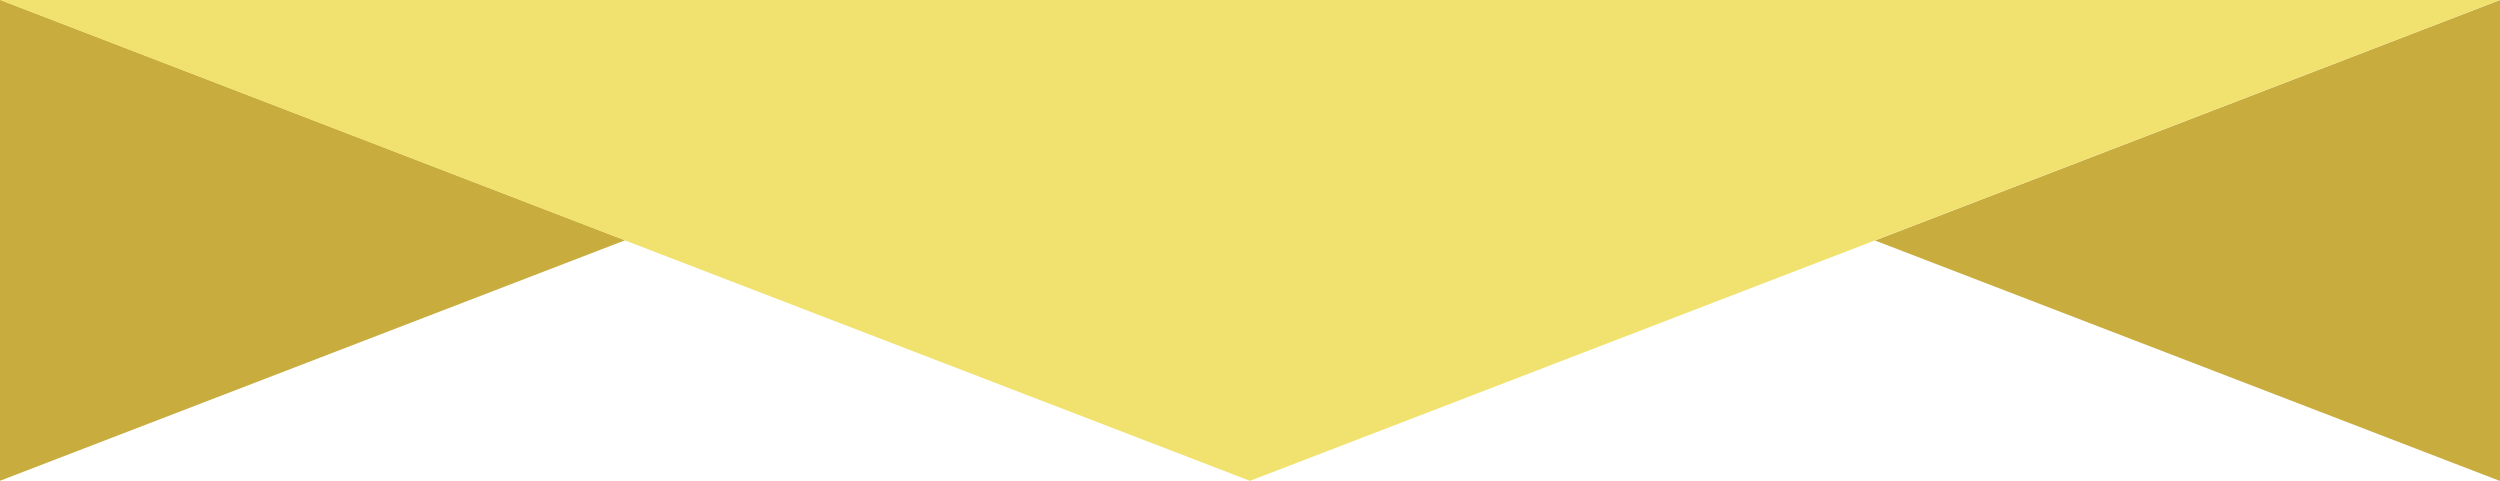 <?xml version="1.0" encoding="UTF-8" standalone="no"?>
<svg
   xmlns:dc="http://purl.org/dc/elements/1.1/"
   xmlns:cc="http://creativecommons.org/ns#"
   xmlns:rdf="http://www.w3.org/1999/02/22-rdf-syntax-ns#"
   xmlns:svg="http://www.w3.org/2000/svg"
   xmlns="http://www.w3.org/2000/svg"
   xmlns:sodipodi="http://sodipodi.sourceforge.net/DTD/sodipodi-0.dtd"
   xmlns:inkscape="http://www.inkscape.org/namespaces/inkscape"
   viewBox="0 0 51.55 10.03"
   width="52"
   height="10"
   version="1.1"
   id="svg4"
   sodipodi:docname="upside_down_triangle.svg"
   inkscape:version="1.0.2 (e86c870879, 2021-01-15)">
  <defs
     id="defs8" />
  <sodipodi:namedview
     pagecolor="#ffffff"
     bordercolor="#666666"
     borderopacity="1"
     objecttolerance="10"
     gridtolerance="10"
     guidetolerance="10"
     inkscape:pageopacity="0"
     inkscape:pageshadow="2"
     inkscape:window-width="1920"
     inkscape:window-height="1008"
     id="namedview6"
     showgrid="false"
     showguides="false"
     inkscape:zoom="16"
     inkscape:cx="21.675714"
     inkscape:cy="1.9330697"
     inkscape:window-x="0"
     inkscape:window-y="0"
     inkscape:window-maximized="1"
     inkscape:current-layer="layer1" />
  <g
     inkscape:groupmode="layer"
     id="layer1"
     inkscape:label="Layer 1">
    <path
       sodipodi:type="star"
       style="fill:#c8ac3d;fill-opacity:1;stroke-width:1.003"
       id="path869"
       sodipodi:sides="3"
       sodipodi:cx="5.3918738"
       sodipodi:cy="3.2879369"
       sodipodi:r1="6.5758739"
       sodipodi:r2="3.2879372"
       sodipodi:arg1="-0.52359878"
       sodipodi:arg2="0.52359878"
       inkscape:flatsided="true"
       inkscape:rounded="0"
       inkscape:randomized="0"
       d="M 11.087,-2.5067133e-8 5.392,9.864 -0.303,2.5067135e-8 Z"
       transform="matrix(0,0.881,-1.322,0,51.853,0.267)"
       inkscape:transform-center-x="2.1731661" />
    <path
       sodipodi:type="star"
       style="fill:#c8ac3d;fill-opacity:1;stroke-width:1.003"
       id="path884"
       sodipodi:sides="3"
       sodipodi:cx="5.3918738"
       sodipodi:cy="3.2879369"
       sodipodi:r1="6.5758739"
       sodipodi:r2="3.2879372"
       sodipodi:arg1="-0.52359878"
       sodipodi:arg2="0.52359878"
       inkscape:flatsided="true"
       inkscape:rounded="0"
       inkscape:randomized="0"
       d="M 11.087,-2.5067133e-8 5.392,9.864 -0.303,2.5067135e-8 Z"
       transform="matrix(0,-0.881,1.322,0,-0.303,9.763)"
       inkscape:transform-center-x="-2.1732281" />
  </g>
  <g
     inkscape:groupmode="layer"
     id="layer2"
     inkscape:label="Layer 2">
    <path
       sodipodi:type="star"
       style="fill:#f1e26f;fill-opacity:1;stroke-width:1.003"
       id="path867"
       sodipodi:sides="3"
       sodipodi:cx="5.3918738"
       sodipodi:cy="3.2879369"
       sodipodi:r1="6.5758739"
       sodipodi:r2="3.2879372"
       sodipodi:arg1="-0.52359878"
       sodipodi:arg2="0.52359878"
       inkscape:flatsided="true"
       inkscape:rounded="0"
       inkscape:randomized="0"
       d="M 11.087,-2.5067131e-8 5.392,9.864 -0.303,2.5067136e-8 Z"
       inkscape:transform-center-y="1.6716668"
       transform="matrix(4.579,0,0,1.017,1.084,0)" />
  </g>
</svg>

